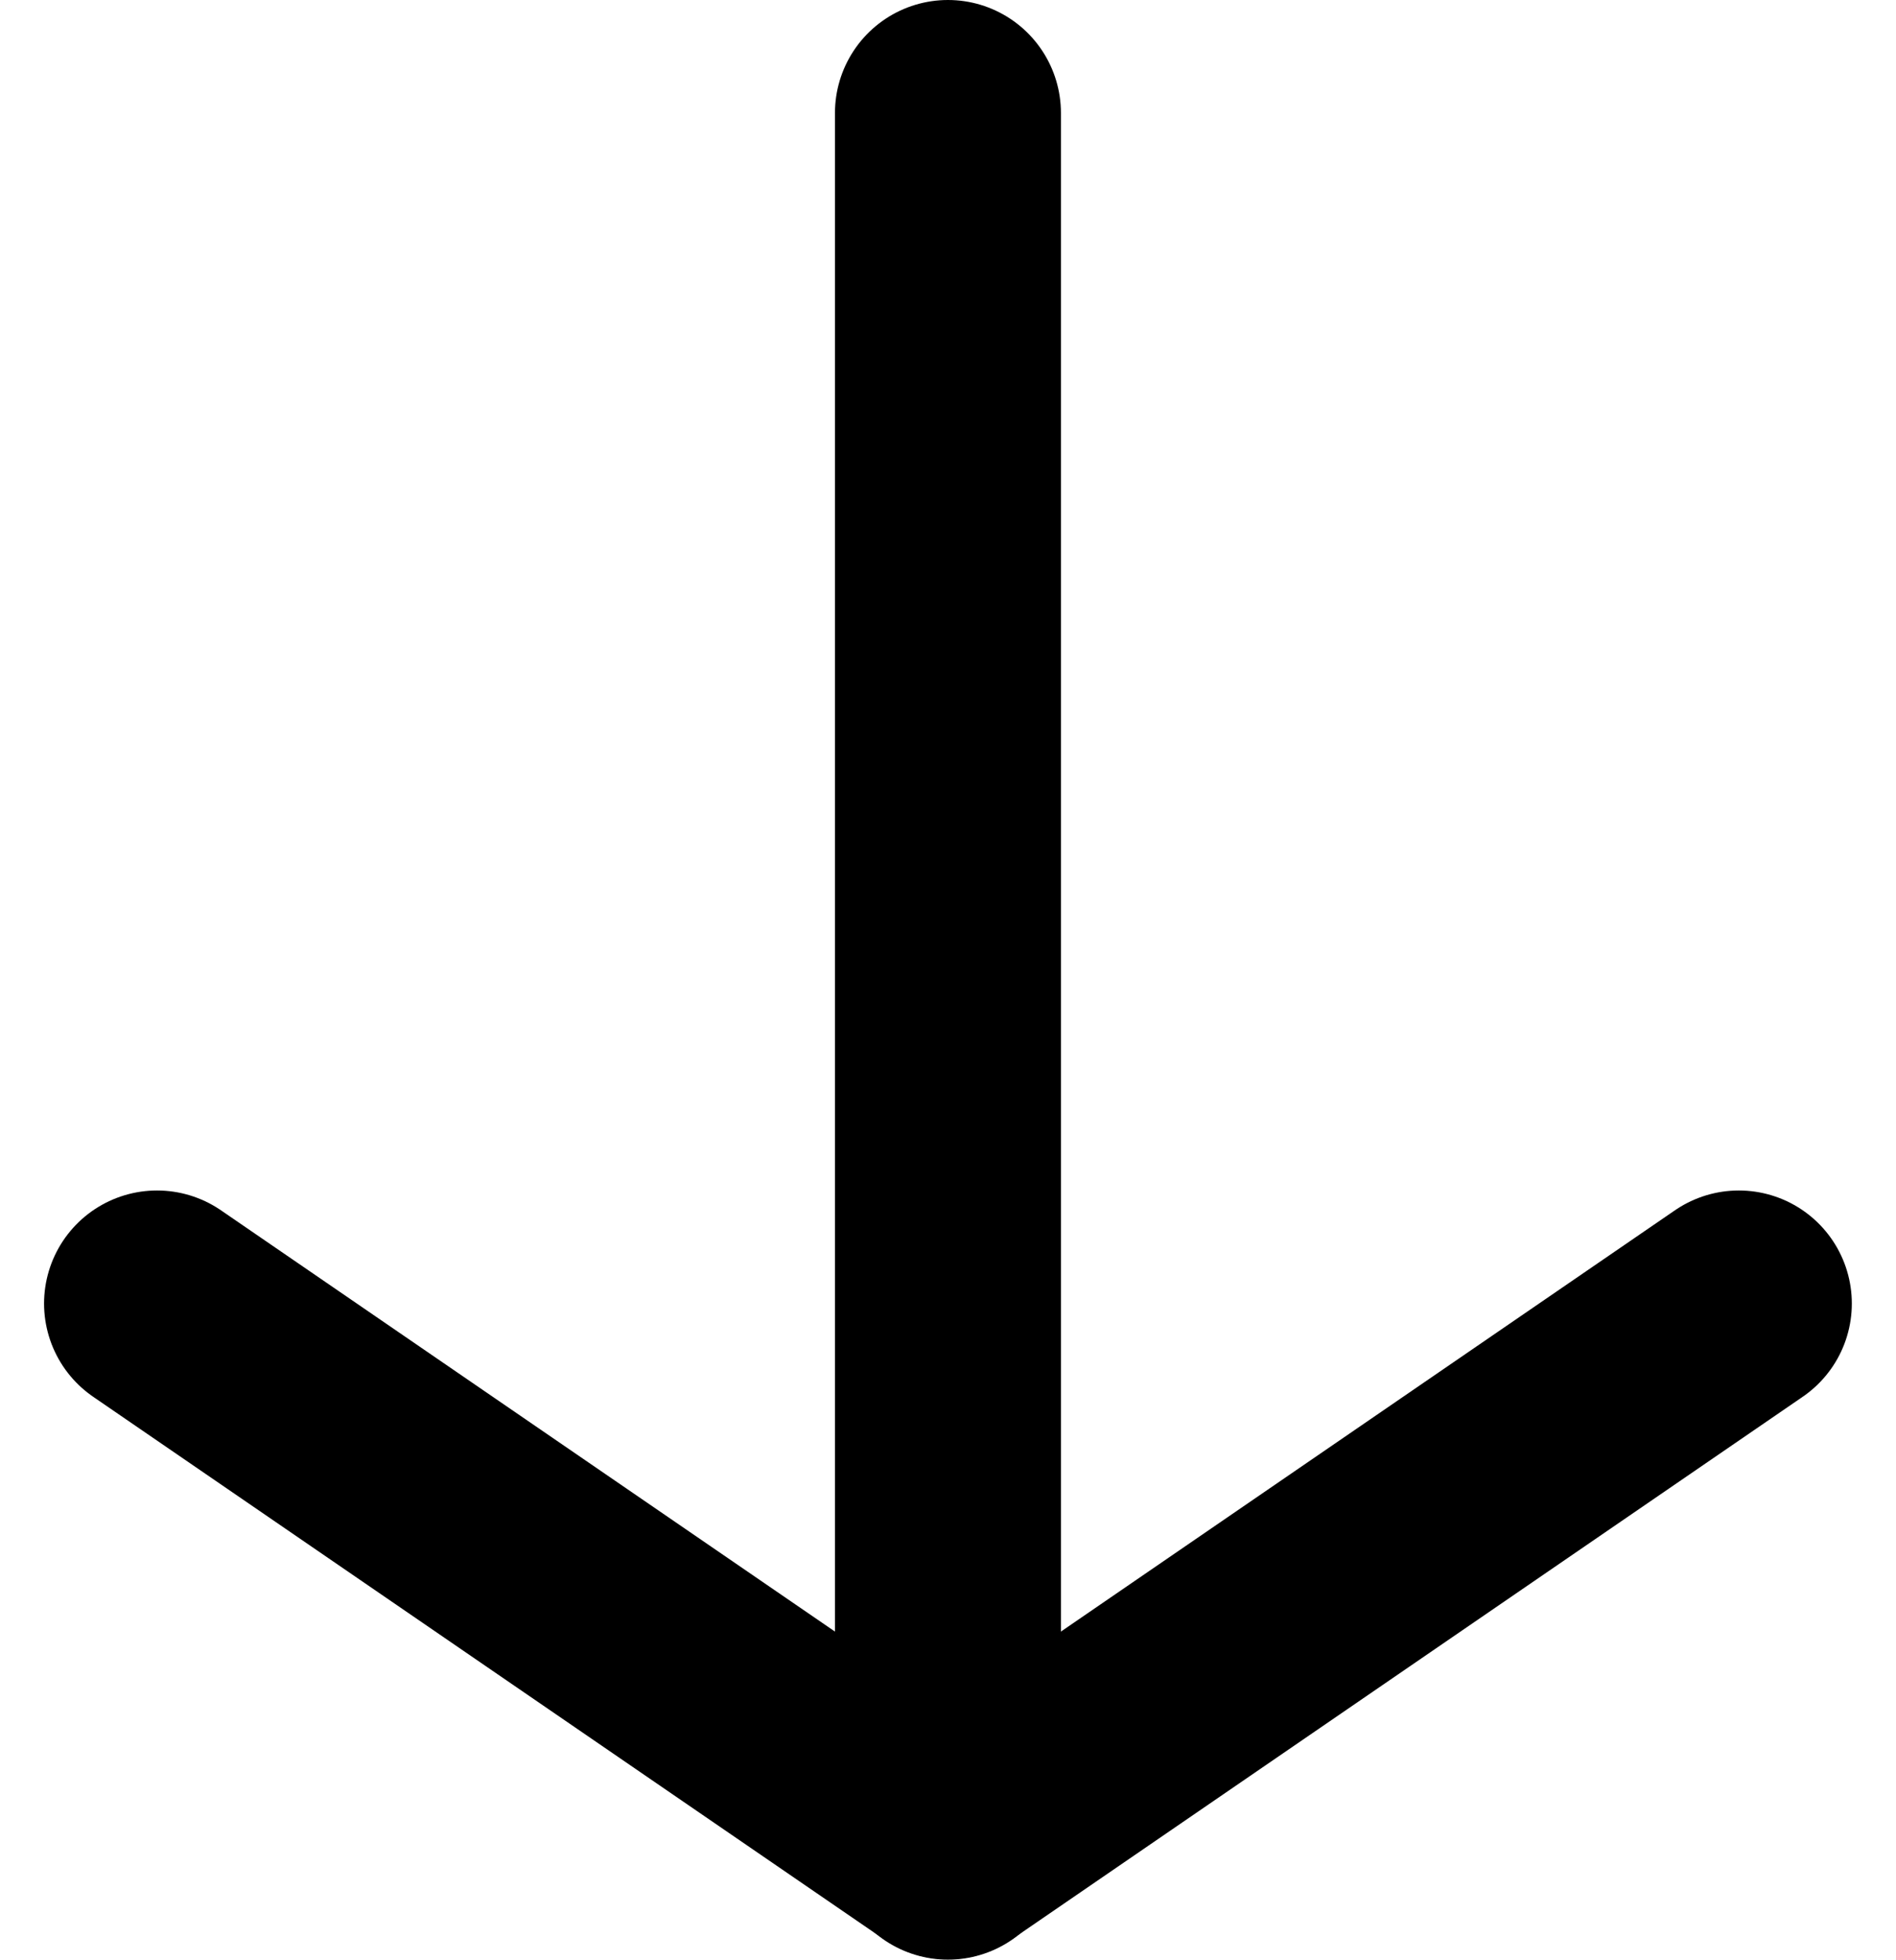 <svg xmlns="http://www.w3.org/2000/svg" width="16.781" height="17.335" viewBox="0 0 16.781 17.335">
  <g id="Grupo_42605" data-name="Grupo 42605" transform="translate(-732.11 -478.665)">
    <path id="Caminho_85213" data-name="Caminho 85213" d="M960,582.665V598" transform="translate(-219.5 -103)" fill="none" stroke="#000" stroke-linecap="round" stroke-linejoin="round" stroke-width="2"/>
    <path id="Caminho_85214" data-name="Caminho 85214" d="M967,587.469l-7,4.8-7-4.8" transform="translate(-219.5 -97.273)" fill="none" stroke="#000" stroke-linecap="round" stroke-linejoin="round" stroke-width="2"/>
  </g>
</svg>
